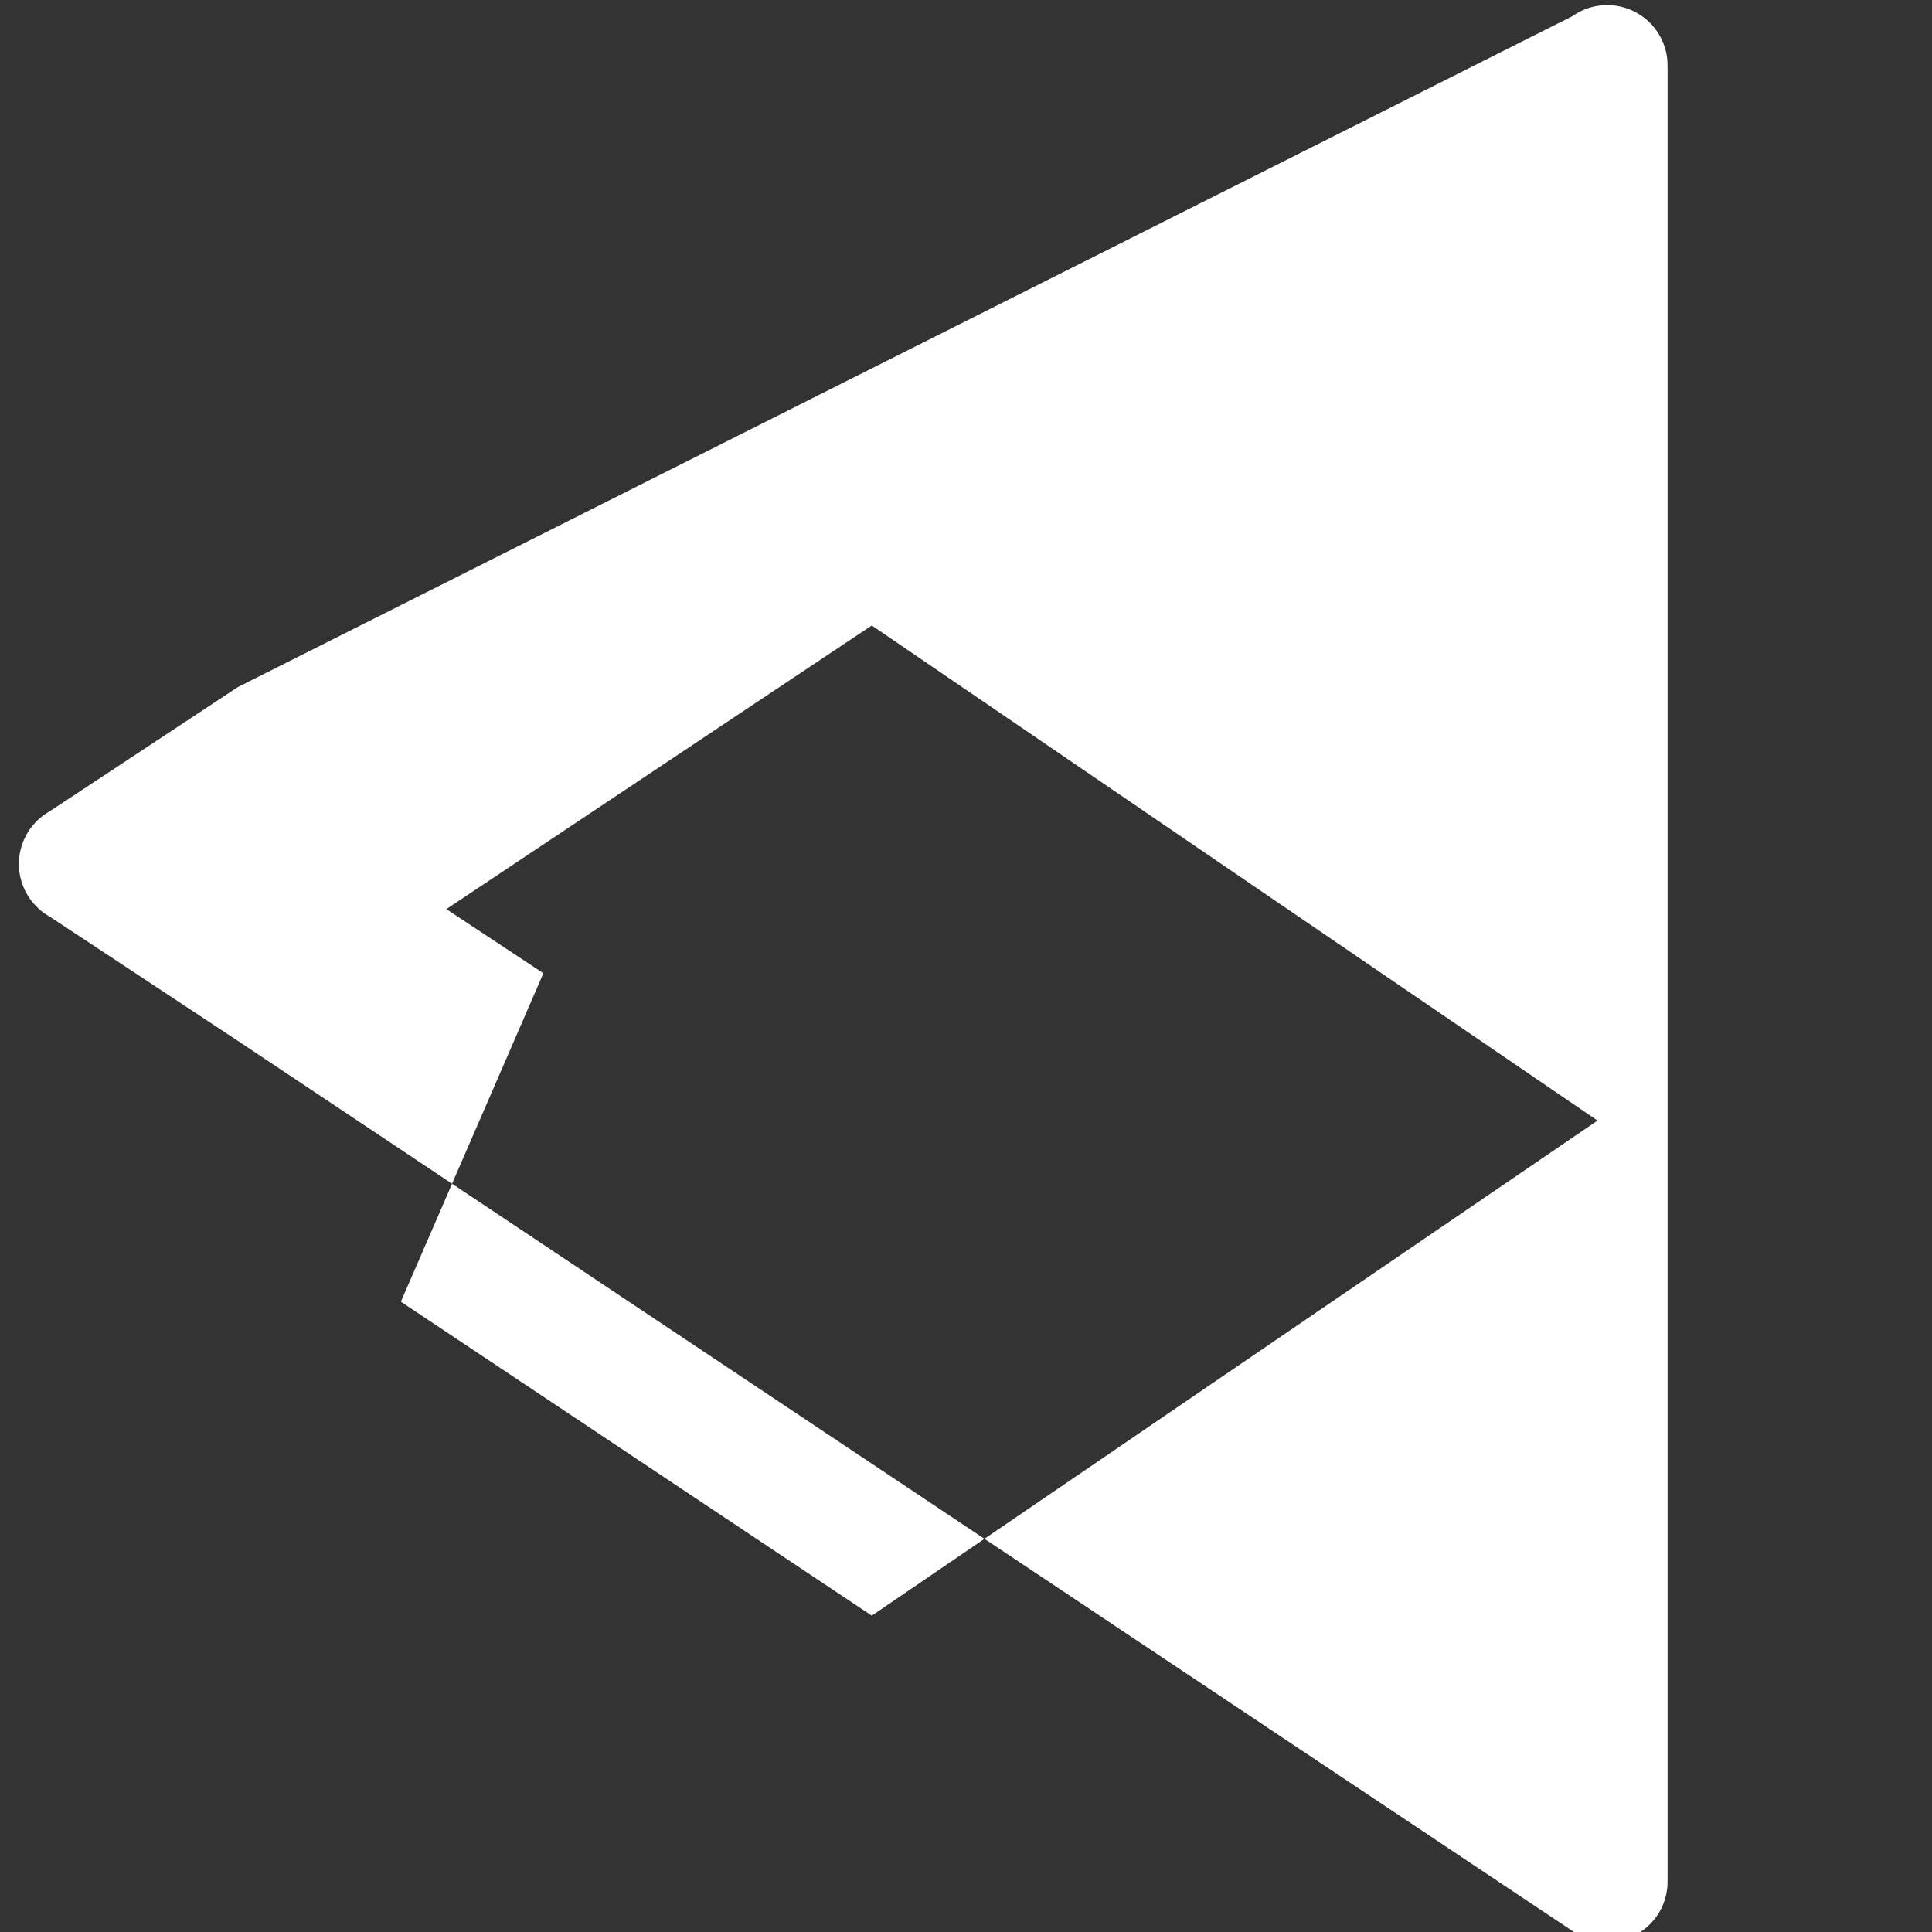  <svg fill="white" role="img" viewBox="0 0 256 256" xmlns="http://www.w3.org/2000/svg">
    <rect x="0" y="0" width="256" height="256" fill="#333333" stroke="none"/>
    <title>Visual Studio Code</title>
    <path fill="white" d="M31.52 91.04L6.56 107.52a8 8 0 0 0 0 13.92l24.96 16.48 176.8 117.92a8 8 0 0 0 12.64-6.64V8.8a8 8 0 0 0-12.64-6.64L31.52 91.04zm21.6 33.44l62.4-41.6 96.16 65.6-96.16 65.6-62.4-41.6L72 128.96l-18.88-12.48z"/>
  </svg>